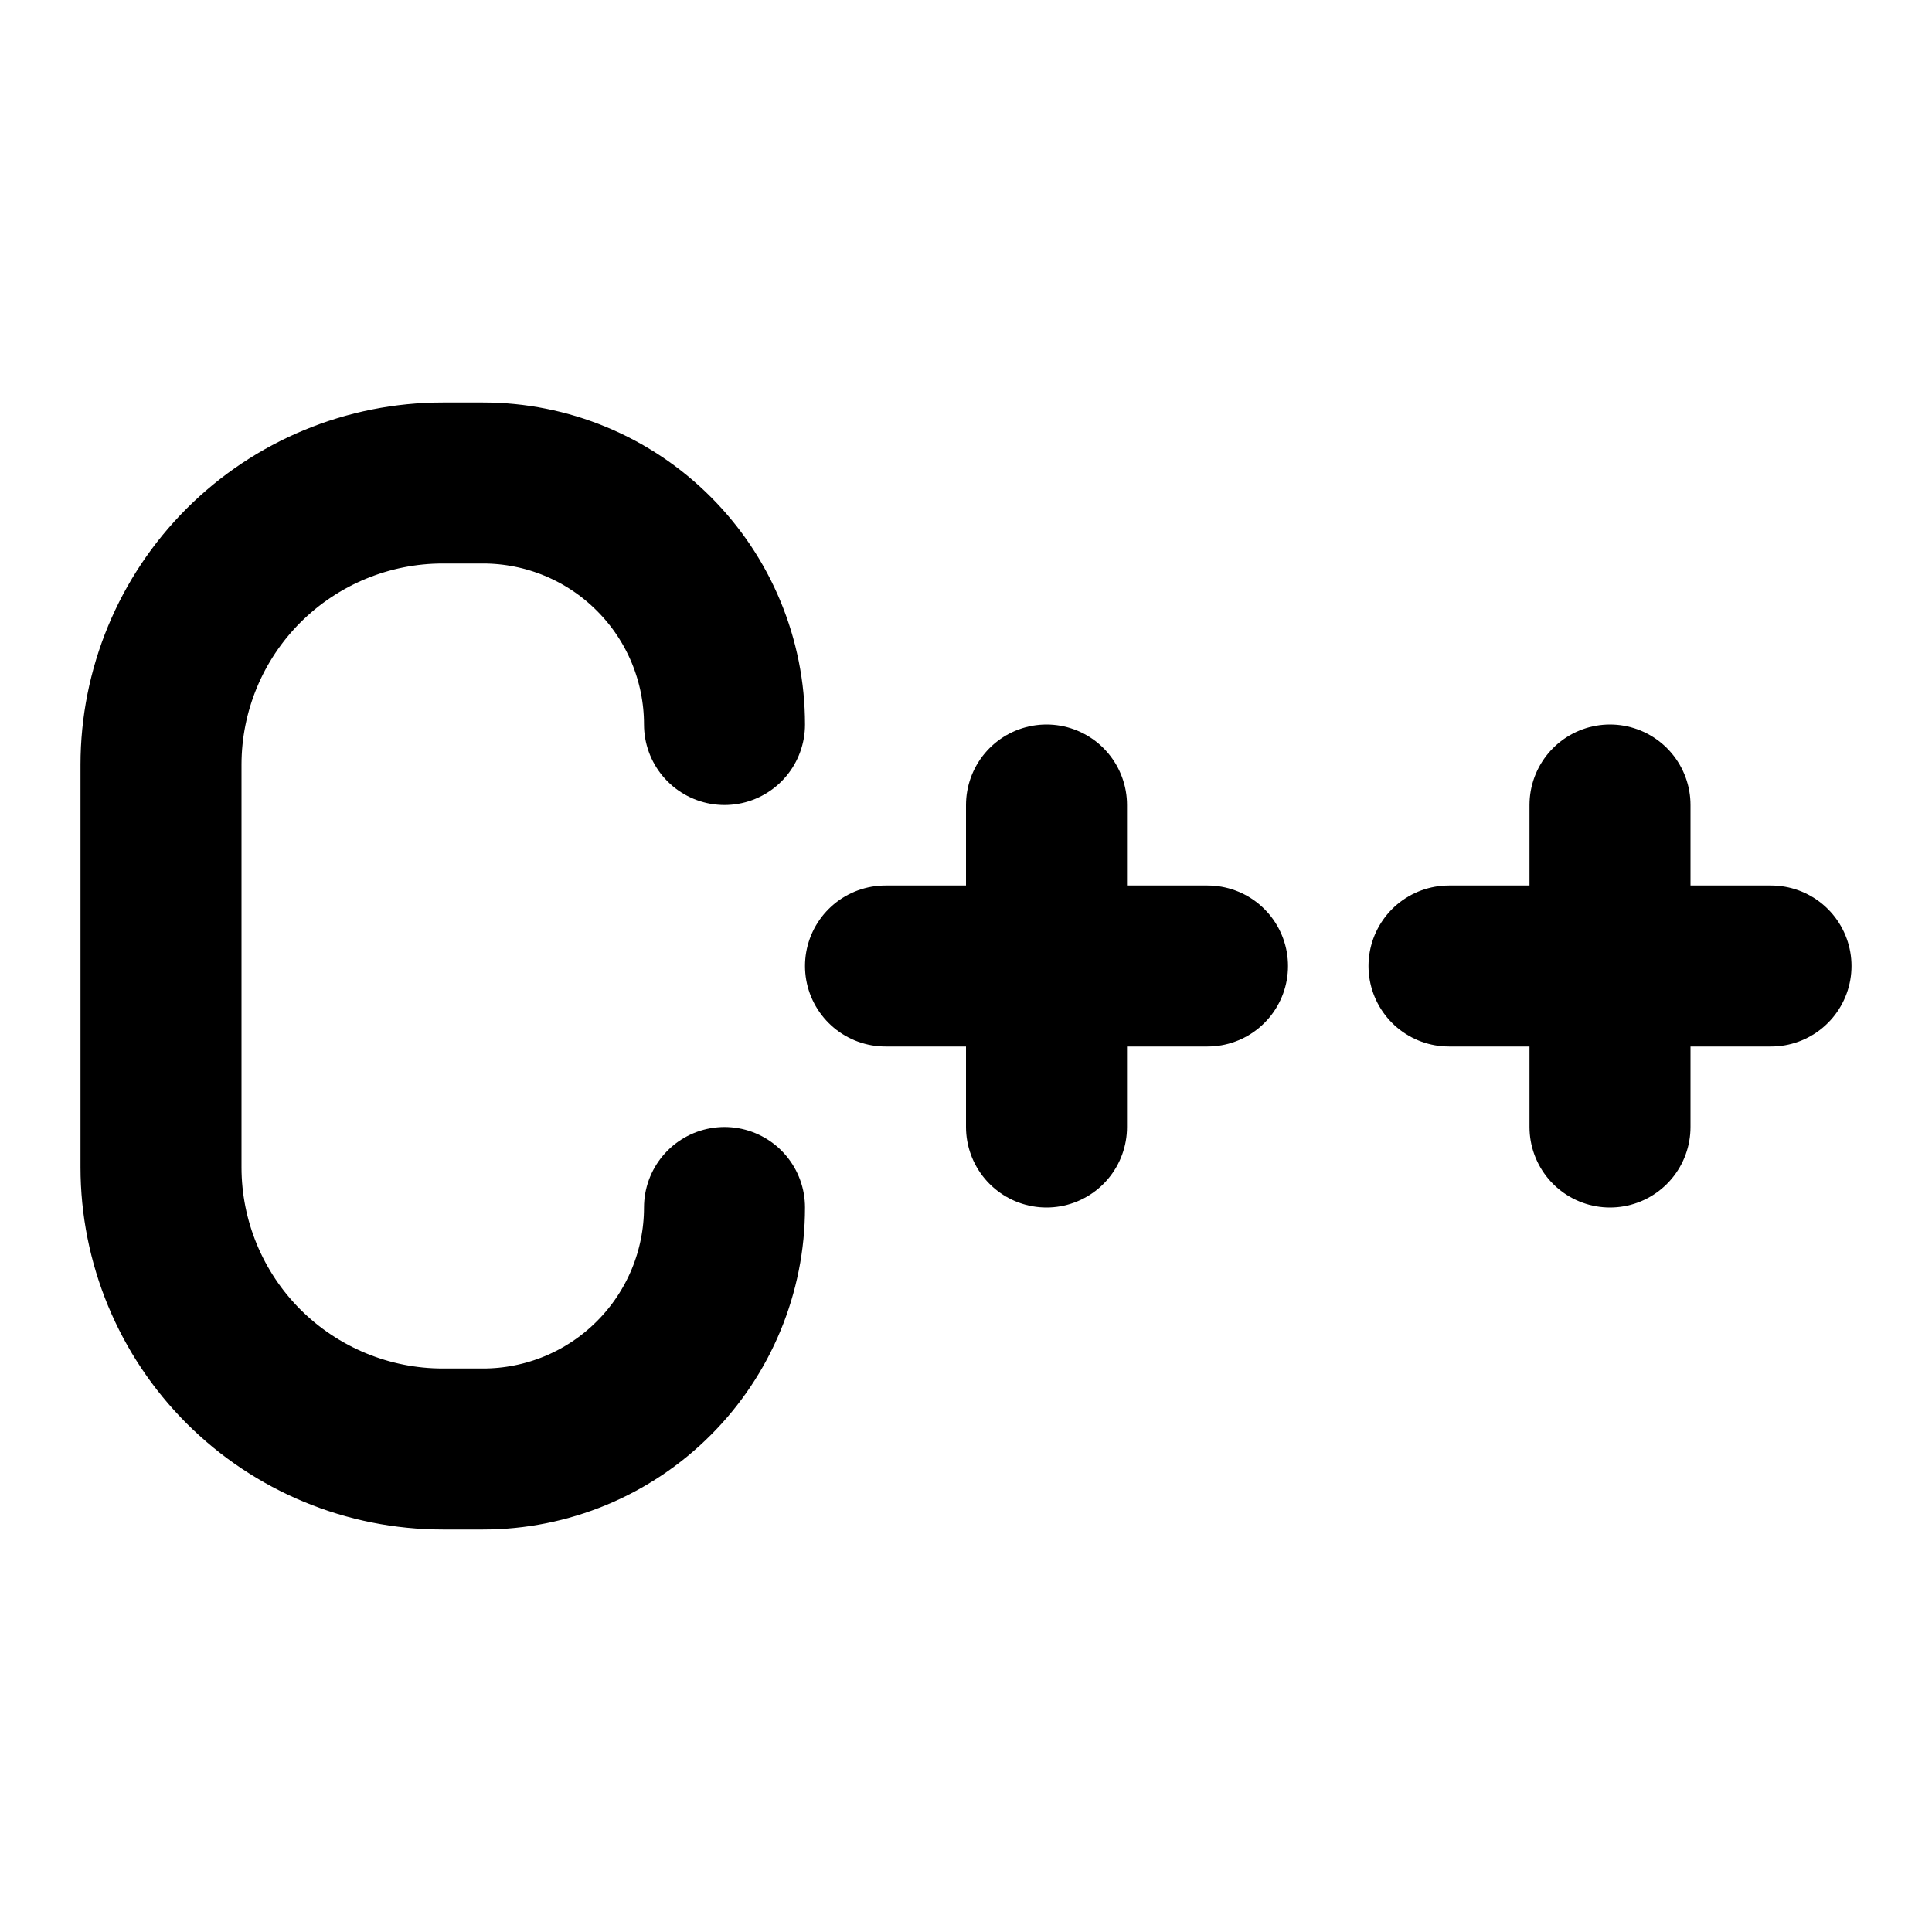 <svg width="24" height="24" viewBox="0 0 24 24" fill="none" xmlns="http://www.w3.org/2000/svg">
<path d="M18 12H22M20 10V14M11 12H15M13 10V14M9 9C9 8.204 8.684 7.441 8.121 6.879C7.559 6.316 6.796 6 6 6H5.5C4.572 6 3.682 6.369 3.025 7.025C2.369 7.681 2 8.572 2 9.5V14.5C2 15.428 2.369 16.319 3.025 16.975C3.682 17.631 4.572 18 5.5 18H6C6.796 18 7.559 17.684 8.121 17.121C8.684 16.559 9 15.796 9 15" stroke="black" stroke-width="2" stroke-linecap="round" stroke-linejoin="round"/>
</svg>
